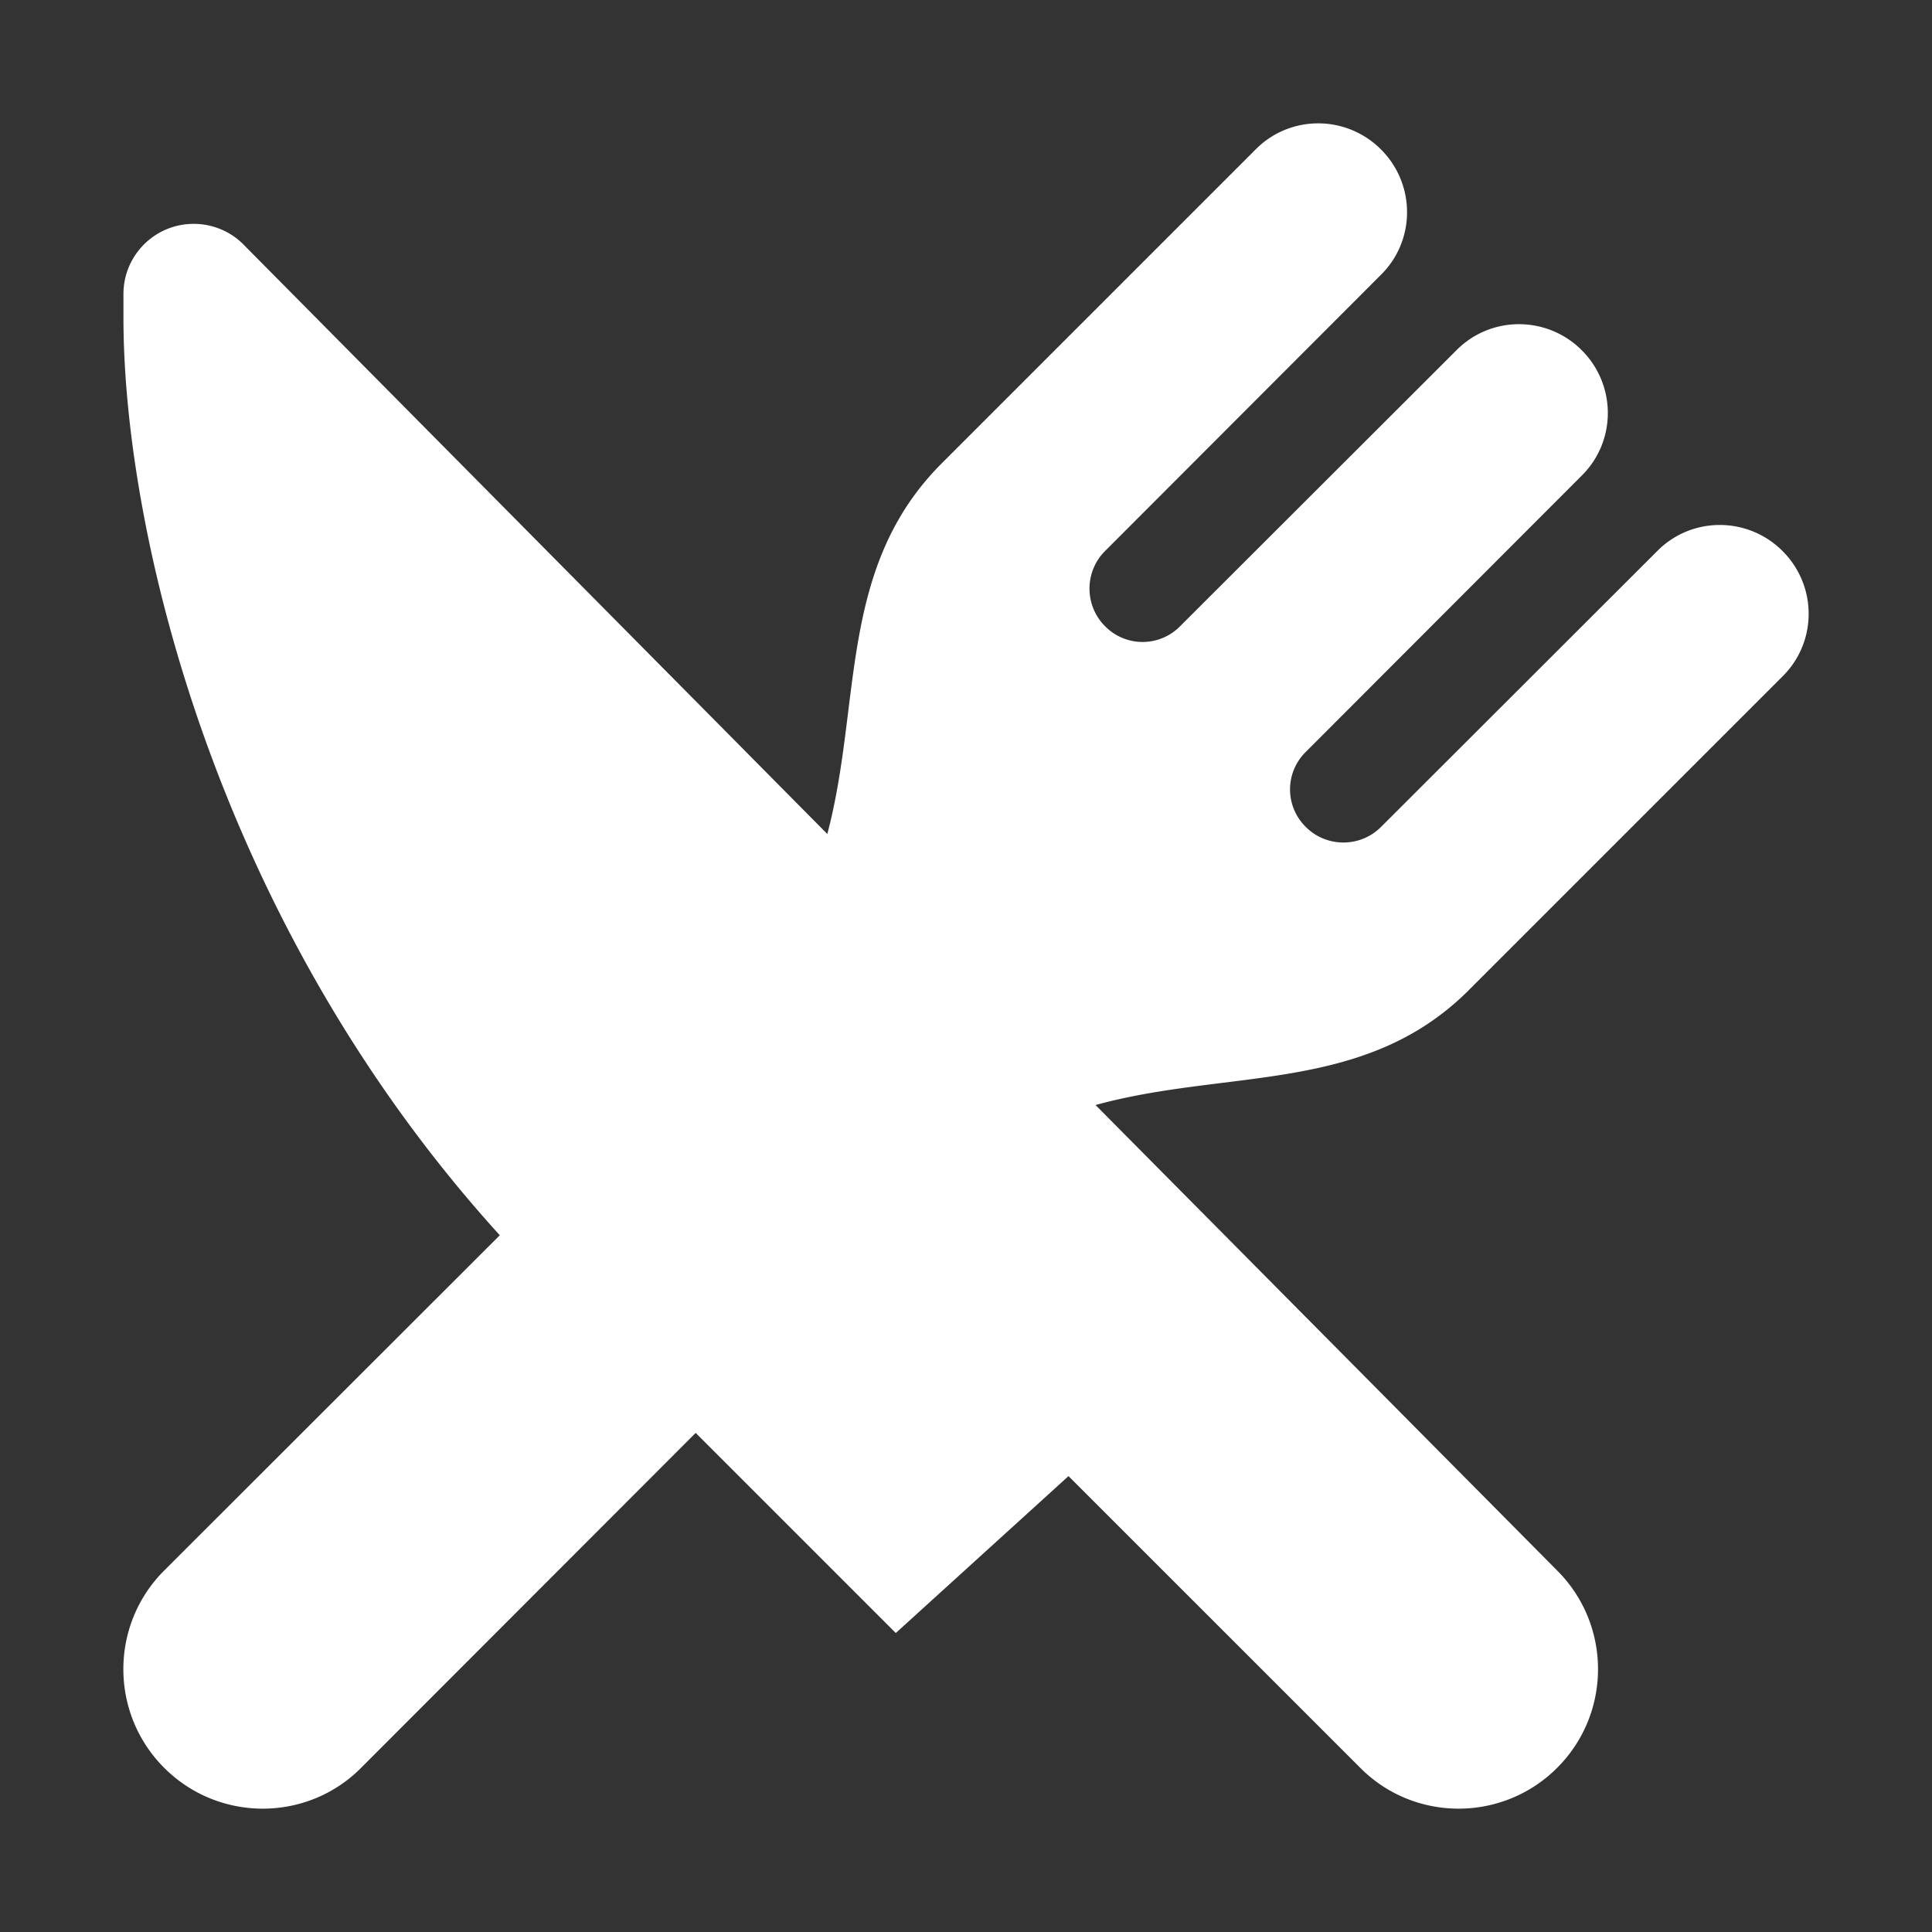 <svg viewBox="0 0 500 500" xml:space="preserve" xmlns="http://www.w3.org/2000/svg"><rect x="0" y="0" width="500" height="500" fill="#333333" stroke="none"/><path clip-rule="evenodd" d="M243.732 119.899c-26.893 26.894-20.625 61.868-29.622 95.939L63.296 63.568c-3.274-3.46-7.999-5.634-13.177-5.634-9.995 0-18.17 8.083-18.17 18.17v6.176c0 54.788 23.623 156.183 97.398 237.404L42.49 406.457c-14.086 14.072-14.086 36.971 0 51.052 14.08 14.092 36.977 14.092 50.968 0l86.582-86.675 51.791 51.79 44.698-40.612 75.506 75.497c13.983 14.092 36.883 14.092 50.962 0 14.092-14.081 14.092-36.979 0-51.052l-119.476-120.48c34.442-9.449 69.686-2.812 96.585-29.715l81.221-81.219c8.999-8.909 8.999-23.441 0-32.43-8.997-9.004-23.528-9.004-32.438 0l-71.493 71.407c-5.36 5.358-14.092 5.358-19.448 0a13.602 13.602 0 0 1 0-19.438l71.413-71.504c8.99-8.909 8.99-23.441 0-32.438-8.995-8.988-23.53-8.988-32.429 0l-71.512 71.415a13.605 13.605 0 0 1-19.441 0c-5.356-5.358-5.356-14.09 0-19.441l71.417-71.504c8.994-8.907 8.994-23.442 0-32.438-8.998-8.996-23.528-8.996-32.439 0l-81.225 81.227z" fill="#ffffff" fill-rule="evenodd" class="fill-010101"></path></svg>